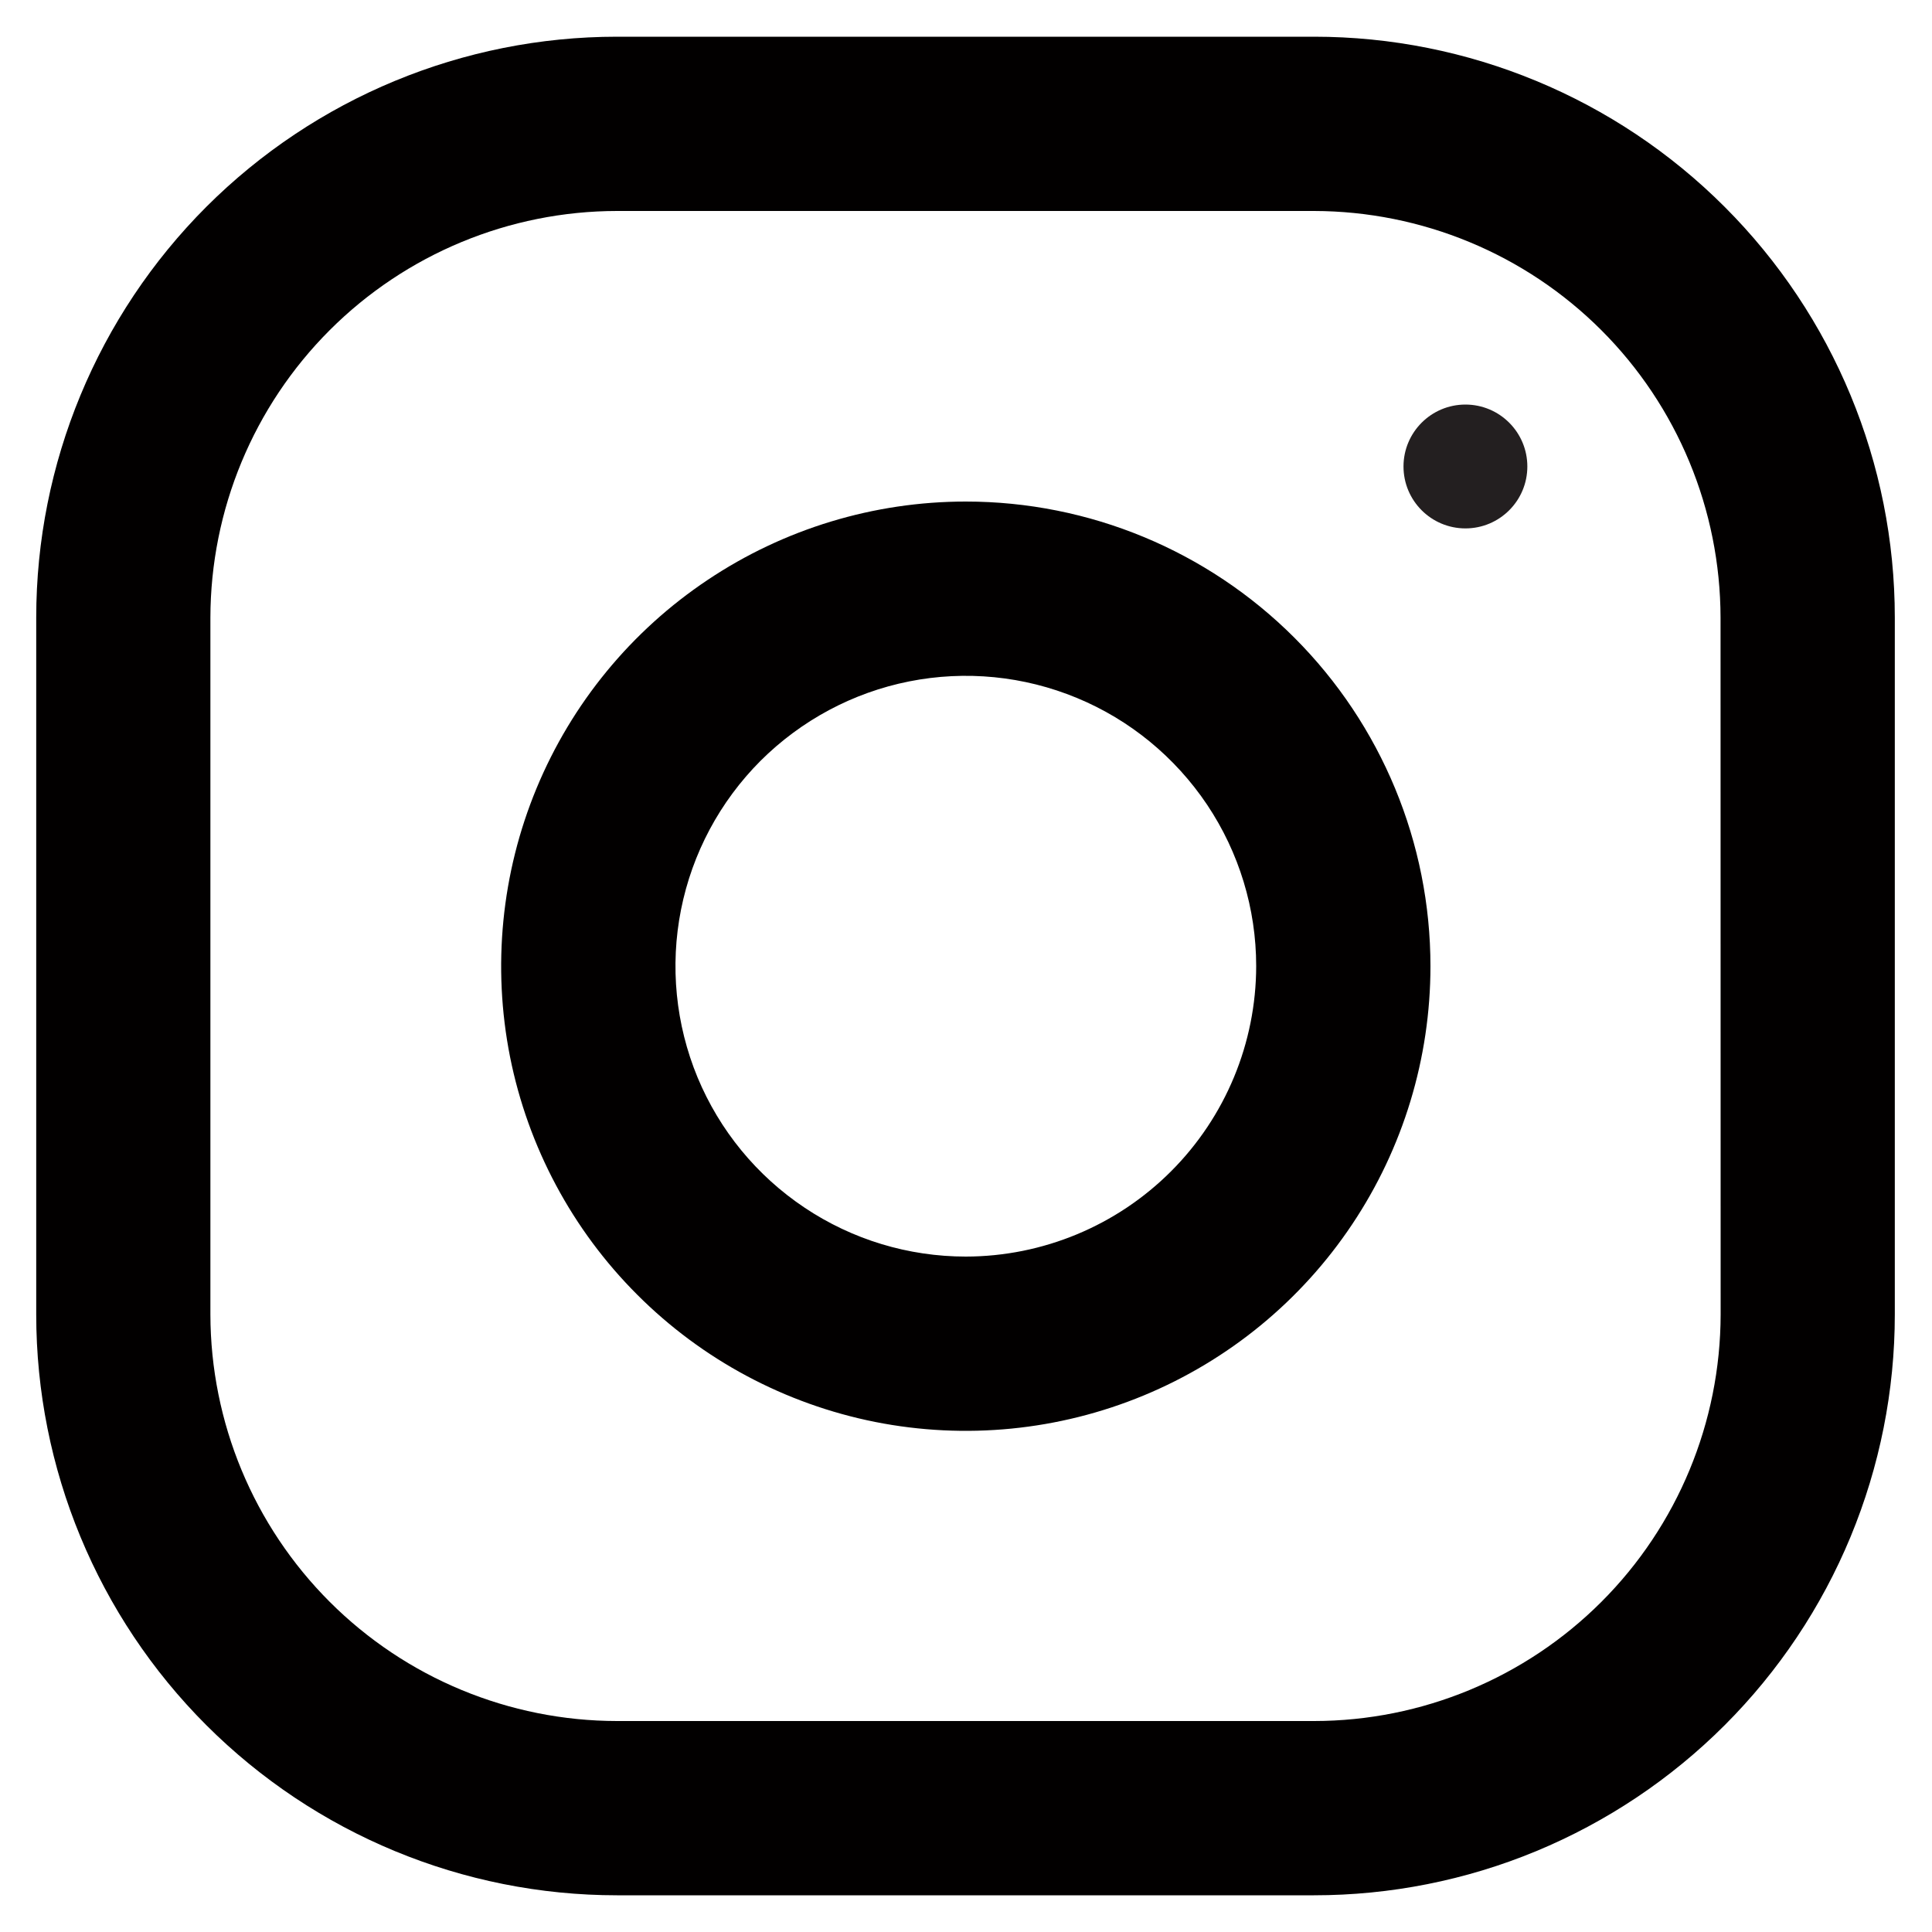 <svg width="20" height="20" viewBox="0 0 20 20" fill="none" xmlns="http://www.w3.org/2000/svg">
<path d="M13.604 0.38H6.388C4.793 0.38 3.264 1.014 2.136 2.141C1.009 3.269 0.375 4.798 0.375 6.393V13.608C0.375 15.202 1.008 16.731 2.136 17.859C3.264 18.986 4.793 19.62 6.388 19.62H13.602C14.392 19.62 15.174 19.465 15.903 19.163C16.633 18.86 17.296 18.417 17.854 17.859C18.412 17.301 18.855 16.638 19.157 15.909C19.459 15.179 19.615 14.397 19.615 13.608V6.393C19.615 4.798 18.981 3.269 17.854 2.142C16.727 1.014 15.198 0.38 13.604 0.38ZM17.812 13.608C17.81 14.723 17.367 15.793 16.578 16.582C15.789 17.371 14.719 17.815 13.604 17.816H6.388C5.272 17.815 4.202 17.371 3.413 16.582C2.624 15.793 2.18 14.724 2.178 13.608V6.393C2.18 5.277 2.624 4.207 3.413 3.418C4.202 2.629 5.272 2.185 6.388 2.184H13.602C14.718 2.186 15.788 2.629 16.577 3.418C17.366 4.207 17.809 5.277 17.811 6.393L17.812 13.608Z" fill="#020000"/>
<path d="M9.998 5.192C9.047 5.192 8.117 5.474 7.326 6.003C6.535 6.531 5.918 7.282 5.554 8.161C5.19 9.04 5.095 10.007 5.28 10.941C5.466 11.873 5.924 12.731 6.597 13.403C7.269 14.076 8.127 14.534 9.06 14.72C9.993 14.905 10.96 14.81 11.839 14.446C12.718 14.082 13.469 13.466 13.997 12.675C14.526 11.884 14.808 10.953 14.808 10.002C14.808 8.726 14.301 7.503 13.399 6.601C12.497 5.699 11.274 5.192 9.998 5.192ZM9.998 13.008C9.403 13.008 8.822 12.832 8.328 12.501C7.834 12.171 7.449 11.702 7.221 11.153C6.994 10.604 6.934 9.999 7.05 9.416C7.166 8.833 7.452 8.298 7.872 7.877C8.293 7.457 8.828 7.17 9.411 7.054C9.994 6.938 10.598 6.997 11.148 7.225C11.697 7.452 12.166 7.838 12.497 8.332C12.827 8.826 13.004 9.406 13.004 10.001C13.003 10.798 12.686 11.562 12.122 12.126C11.559 12.689 10.795 13.007 9.998 13.008Z" fill="#020000"/>
<path d="M15.17 5.47C15.524 5.47 15.811 5.183 15.811 4.829C15.811 4.475 15.524 4.188 15.17 4.188C14.816 4.188 14.529 4.475 14.529 4.829C14.529 5.183 14.816 5.47 15.17 5.47Z" fill="#231F20"/>
</svg>
